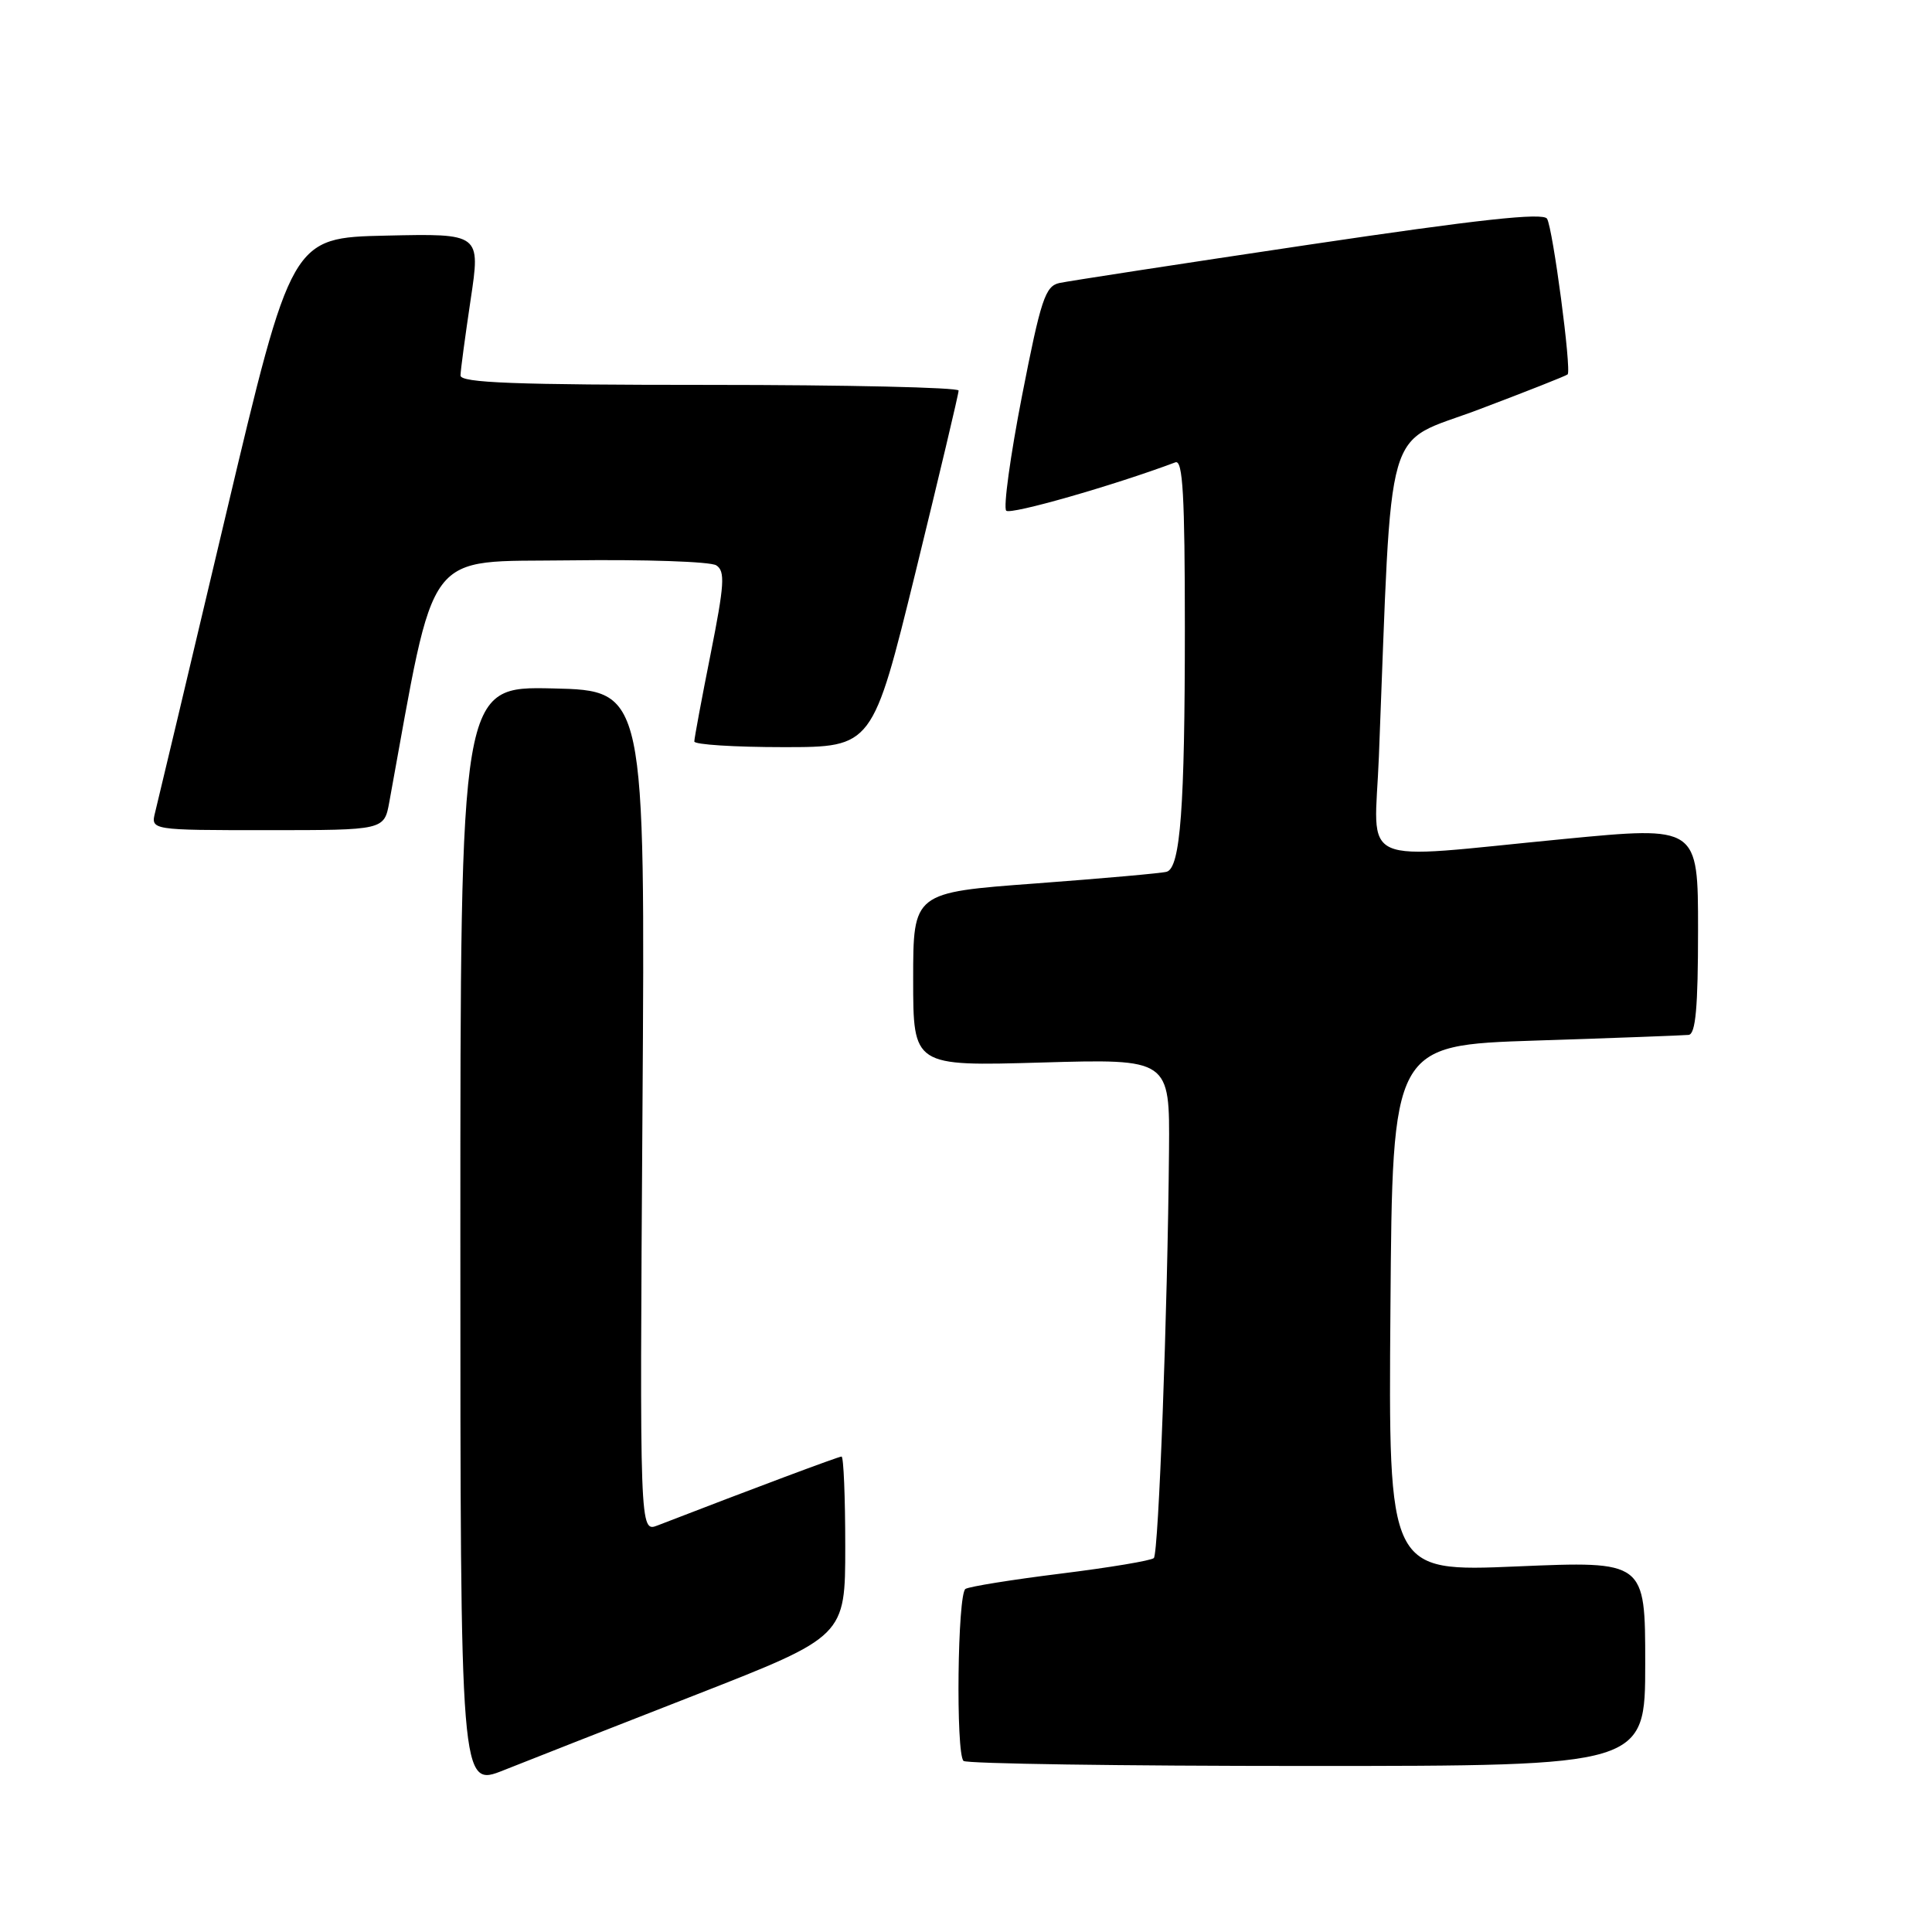 <?xml version="1.0" encoding="UTF-8" standalone="no"?>
<!DOCTYPE svg PUBLIC "-//W3C//DTD SVG 1.1//EN" "http://www.w3.org/Graphics/SVG/1.1/DTD/svg11.dtd" >
<svg xmlns="http://www.w3.org/2000/svg" xmlns:xlink="http://www.w3.org/1999/xlink" version="1.1" viewBox="0 0 256 256">
 <g >
 <path fill="currentColor"
d=" M 92.25 224.55 C 112.00 216.82 112.00 216.82 112.00 204.91 C 112.00 198.36 111.78 193.00 111.51 193.00 C 111.11 193.00 99.80 197.23 87.13 202.13 C 84.76 203.04 84.76 203.04 85.13 147.27 C 85.50 91.50 85.50 91.50 73.25 91.22 C 61.00 90.94 61.00 90.94 61.00 163.90 C 61.00 236.86 61.00 236.86 66.75 234.56 C 69.91 233.30 81.39 228.79 92.25 224.55 Z  M 218.00 220.42 C 218.00 206.84 218.00 206.84 200.99 207.56 C 183.97 208.28 183.97 208.28 184.24 173.39 C 184.50 138.50 184.50 138.50 203.50 137.88 C 213.95 137.54 223.06 137.20 223.75 137.13 C 224.68 137.03 225.00 133.51 225.00 123.23 C 225.00 109.46 225.00 109.46 207.25 111.17 C 179.23 113.87 182.13 115.16 182.71 100.25 C 184.51 54.56 183.21 59.07 195.95 54.26 C 202.25 51.88 207.54 49.79 207.72 49.61 C 208.26 49.08 205.76 30.22 204.99 28.98 C 204.47 28.14 195.90 29.08 173.39 32.43 C 156.40 34.96 141.54 37.25 140.37 37.50 C 138.50 37.92 137.92 39.67 135.42 52.46 C 133.87 60.42 132.93 67.26 133.33 67.67 C 133.91 68.24 147.53 64.34 155.75 61.26 C 156.73 60.89 157.00 65.70 157.00 83.25 C 157.00 106.99 156.41 114.96 154.60 115.51 C 154.00 115.70 146.19 116.39 137.25 117.06 C 121.00 118.26 121.00 118.26 121.00 129.77 C 121.00 141.28 121.00 141.28 138.00 140.79 C 155.00 140.30 155.00 140.30 154.90 152.40 C 154.72 173.67 153.52 205.82 152.89 206.45 C 152.55 206.79 147.01 207.71 140.57 208.51 C 134.13 209.31 128.45 210.22 127.93 210.54 C 126.88 211.19 126.63 232.30 127.67 233.33 C 128.03 233.70 148.51 234.00 173.17 234.00 C 218.00 234.00 218.00 234.00 218.00 220.42 Z  M 51.59 106.25 C 57.85 71.98 55.95 74.52 75.55 74.25 C 85.42 74.12 94.13 74.41 94.91 74.91 C 96.11 75.68 95.99 77.44 94.16 86.66 C 92.97 92.62 92.00 97.84 92.00 98.25 C 92.00 98.66 97.31 99.00 103.81 99.00 C 115.62 99.00 115.62 99.00 121.33 75.75 C 124.46 62.96 127.03 52.16 127.02 51.75 C 127.01 51.34 112.15 51.00 94.00 51.00 C 68.26 51.00 61.00 50.73 61.02 49.75 C 61.03 49.06 61.64 44.55 62.36 39.72 C 63.68 30.94 63.68 30.94 51.16 31.22 C 38.63 31.50 38.63 31.50 29.89 68.37 C 25.09 88.65 20.89 106.32 20.56 107.62 C 19.96 110.00 19.96 110.00 35.44 110.00 C 50.91 110.00 50.91 110.00 51.59 106.25 Z "/>
</g>
</svg>